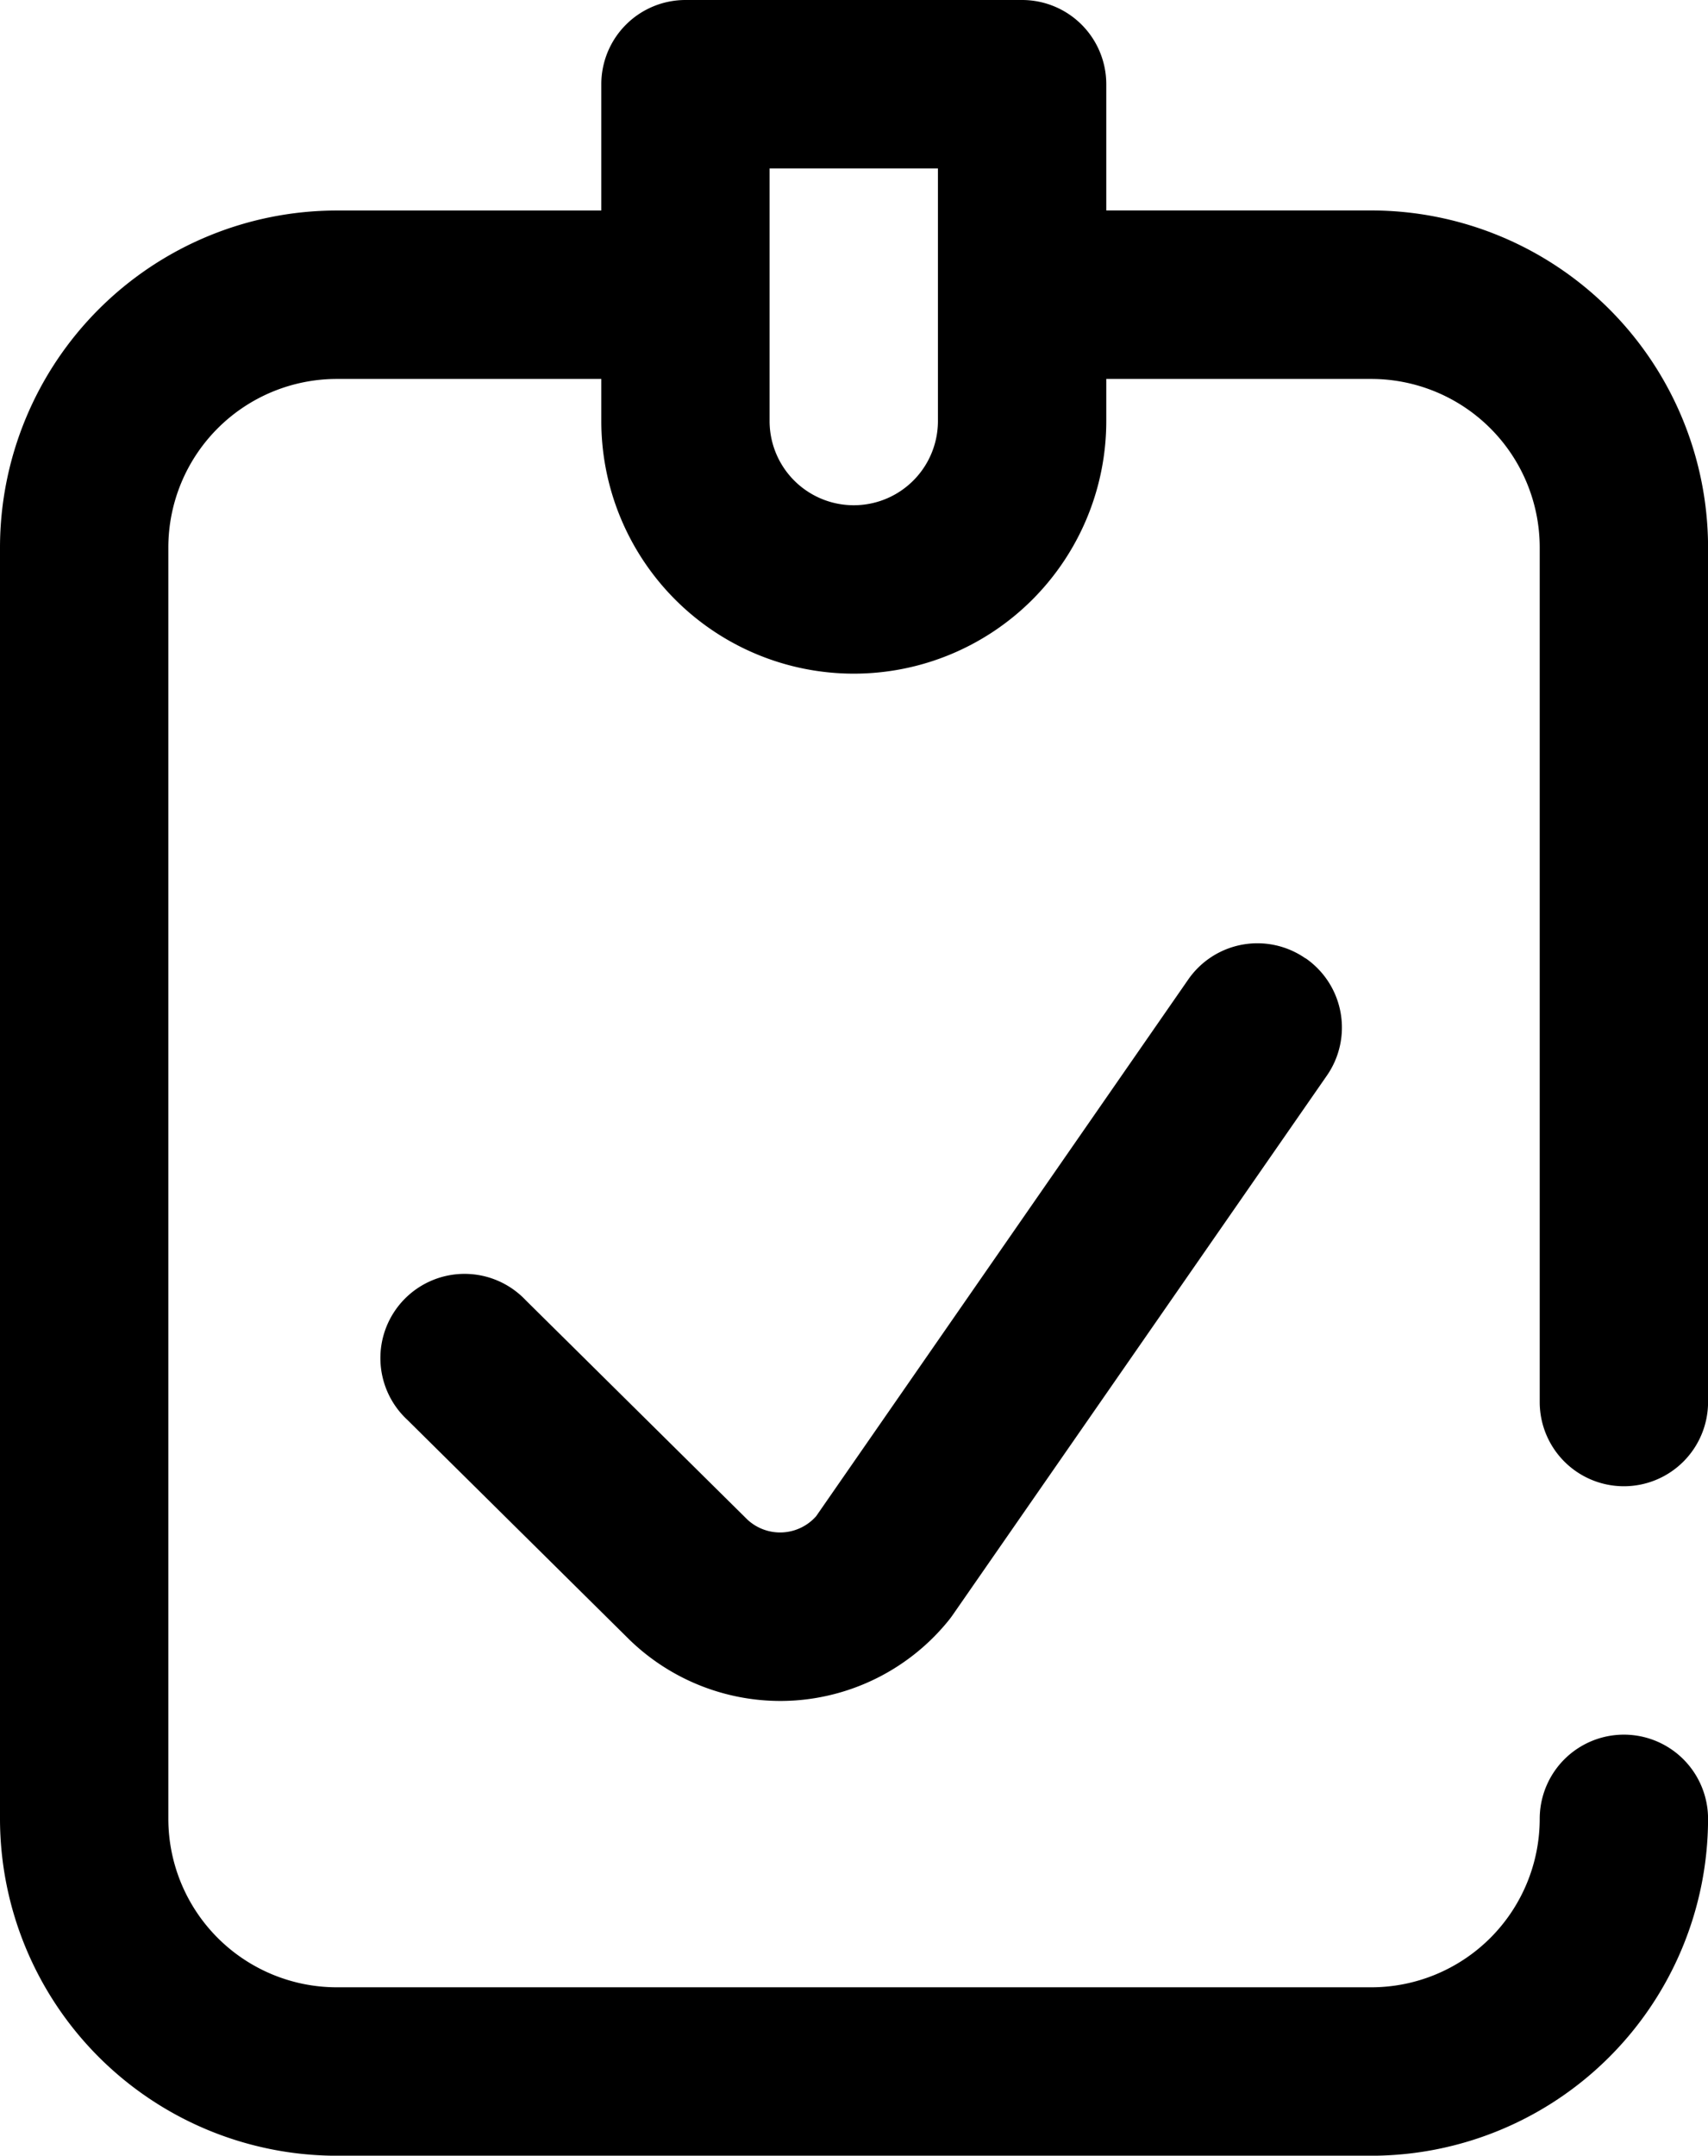 <svg xmlns="http://www.w3.org/2000/svg" width="28.916" height="36.475" viewBox="0 0 28.916 36.475"><path class="a" d="M27.492,25.148a1.425,1.425,0,0,0,1.425-1.425V9.261a5.706,5.706,0,0,0-5.7-5.7H18.729V1.425A1.425,1.425,0,0,0,17.3,0H11.6A1.425,1.425,0,0,0,10.18,1.425V3.562H5.7A5.706,5.706,0,0,0,0,9.261V30.776a5.706,5.706,0,0,0,5.7,5.7H23.217a5.706,5.706,0,0,0,5.7-5.7,1.425,1.425,0,1,0-2.85,0,2.853,2.853,0,0,1-2.85,2.85H5.7a2.853,2.853,0,0,1-2.85-2.85V9.261A2.853,2.853,0,0,1,5.7,6.412h4.48v.712a4.274,4.274,0,1,0,8.549,0V6.412h4.488a2.853,2.853,0,0,1,2.85,2.85V23.723A1.425,1.425,0,0,0,27.492,25.148ZM15.879,7.124a1.425,1.425,0,1,1-2.85,0V2.85h2.85Zm6.227,9.092a1.425,1.425,0,0,1,.358,1.983l-6.339,9.133c-.019.027-.039.054-.06.08a3.672,3.672,0,0,1-2.612,1.361c-.081.005-.162.008-.242.008a3.673,3.673,0,0,1-2.527-1.01l-.02-.019L6.9,24.028A1.425,1.425,0,1,1,8.9,22l3.754,3.713a.814.814,0,0,0,1.163-.058l6.3-9.082a1.425,1.425,0,0,1,1.983-.358Zm0,0" transform="translate(0)"/></svg>